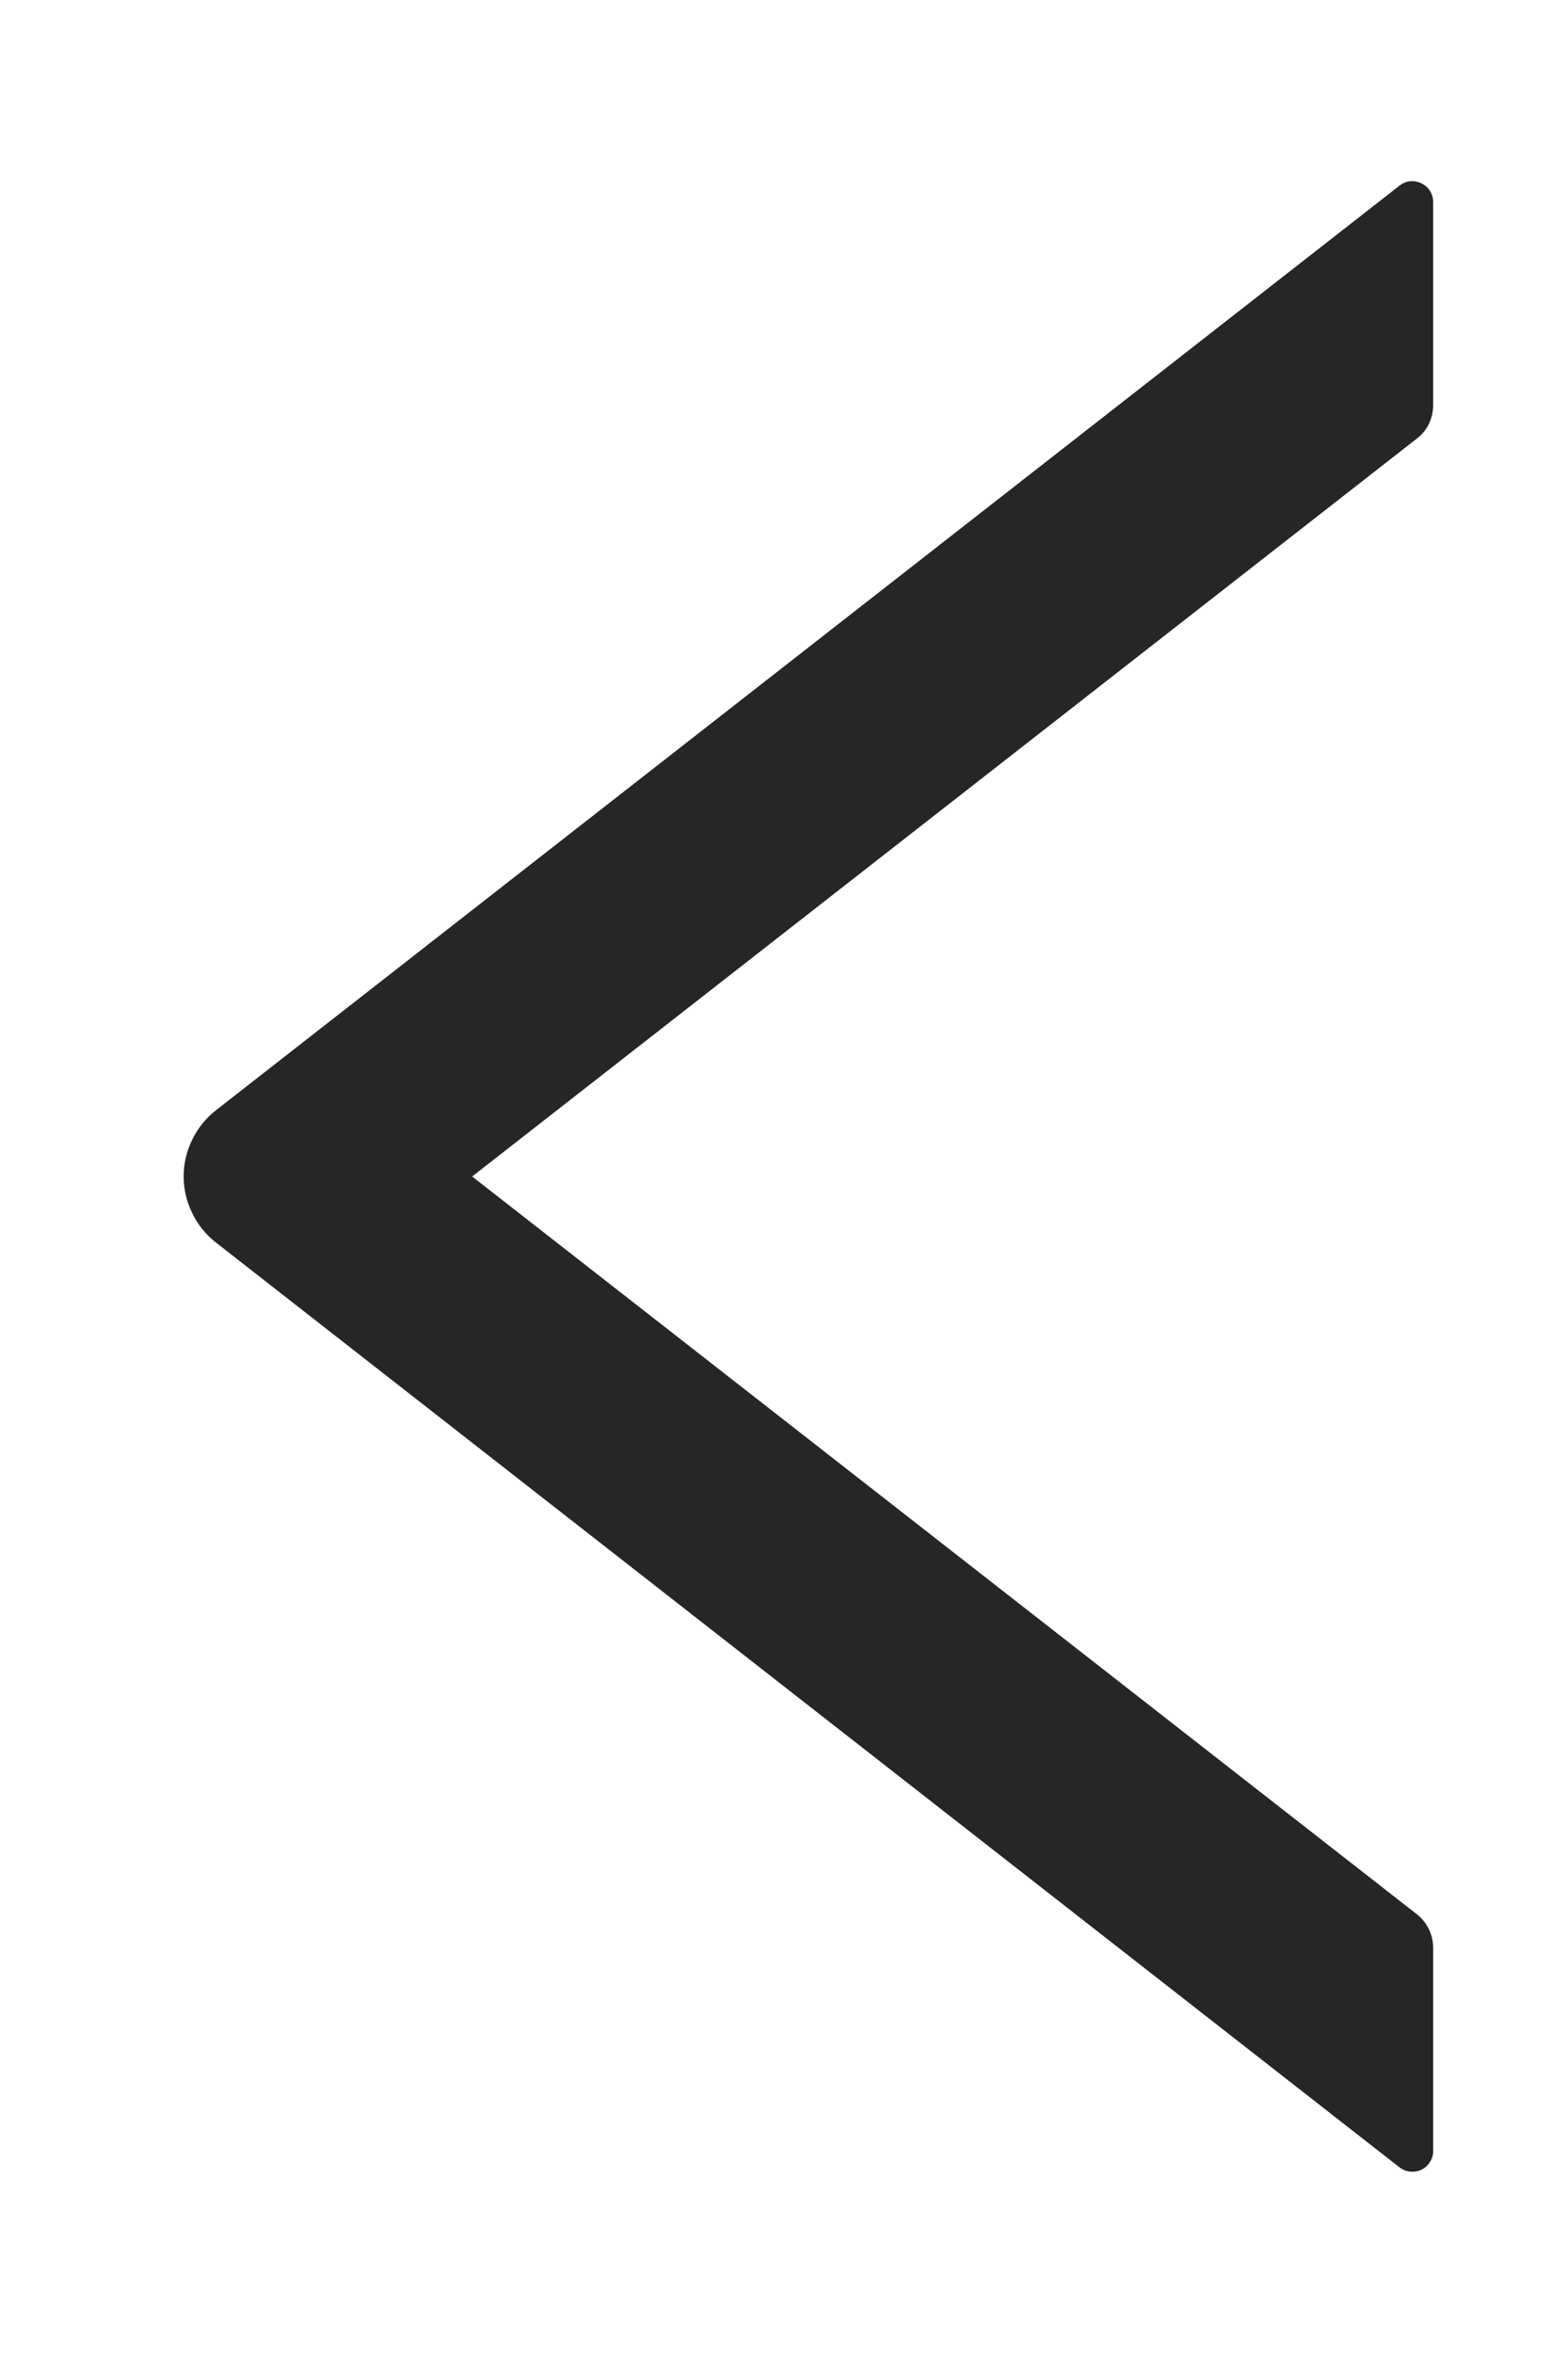 <svg xmlns="http://www.w3.org/2000/svg" viewBox="0 0 8 12" height="12" width="8"><g xmlns="http://www.w3.org/2000/svg" transform="matrix(-1 0 0 -1 8 12)"><path d="M6.898 5.663L0.86 0.947C0.844 0.935 0.826 0.927 0.806 0.925C0.786 0.923 0.765 0.926 0.747 0.935C0.729 0.944 0.714 0.958 0.704 0.975C0.693 0.992 0.687 1.011 0.688 1.032V2.067C0.688 2.132 0.718 2.195 0.769 2.236L5.591 6L0.769 9.765C0.717 9.805 0.688 9.868 0.688 9.934V10.969C0.688 11.059 0.791 11.108 0.86 11.053L6.898 6.338C6.949 6.298 6.991 6.247 7.019 6.188C7.048 6.13 7.063 6.065 7.063 6C7.063 5.935 7.048 5.871 7.019 5.813C6.991 5.754 6.949 5.703 6.898 5.663Z" fill="black" fill-opacity="0.85" /></g></svg>